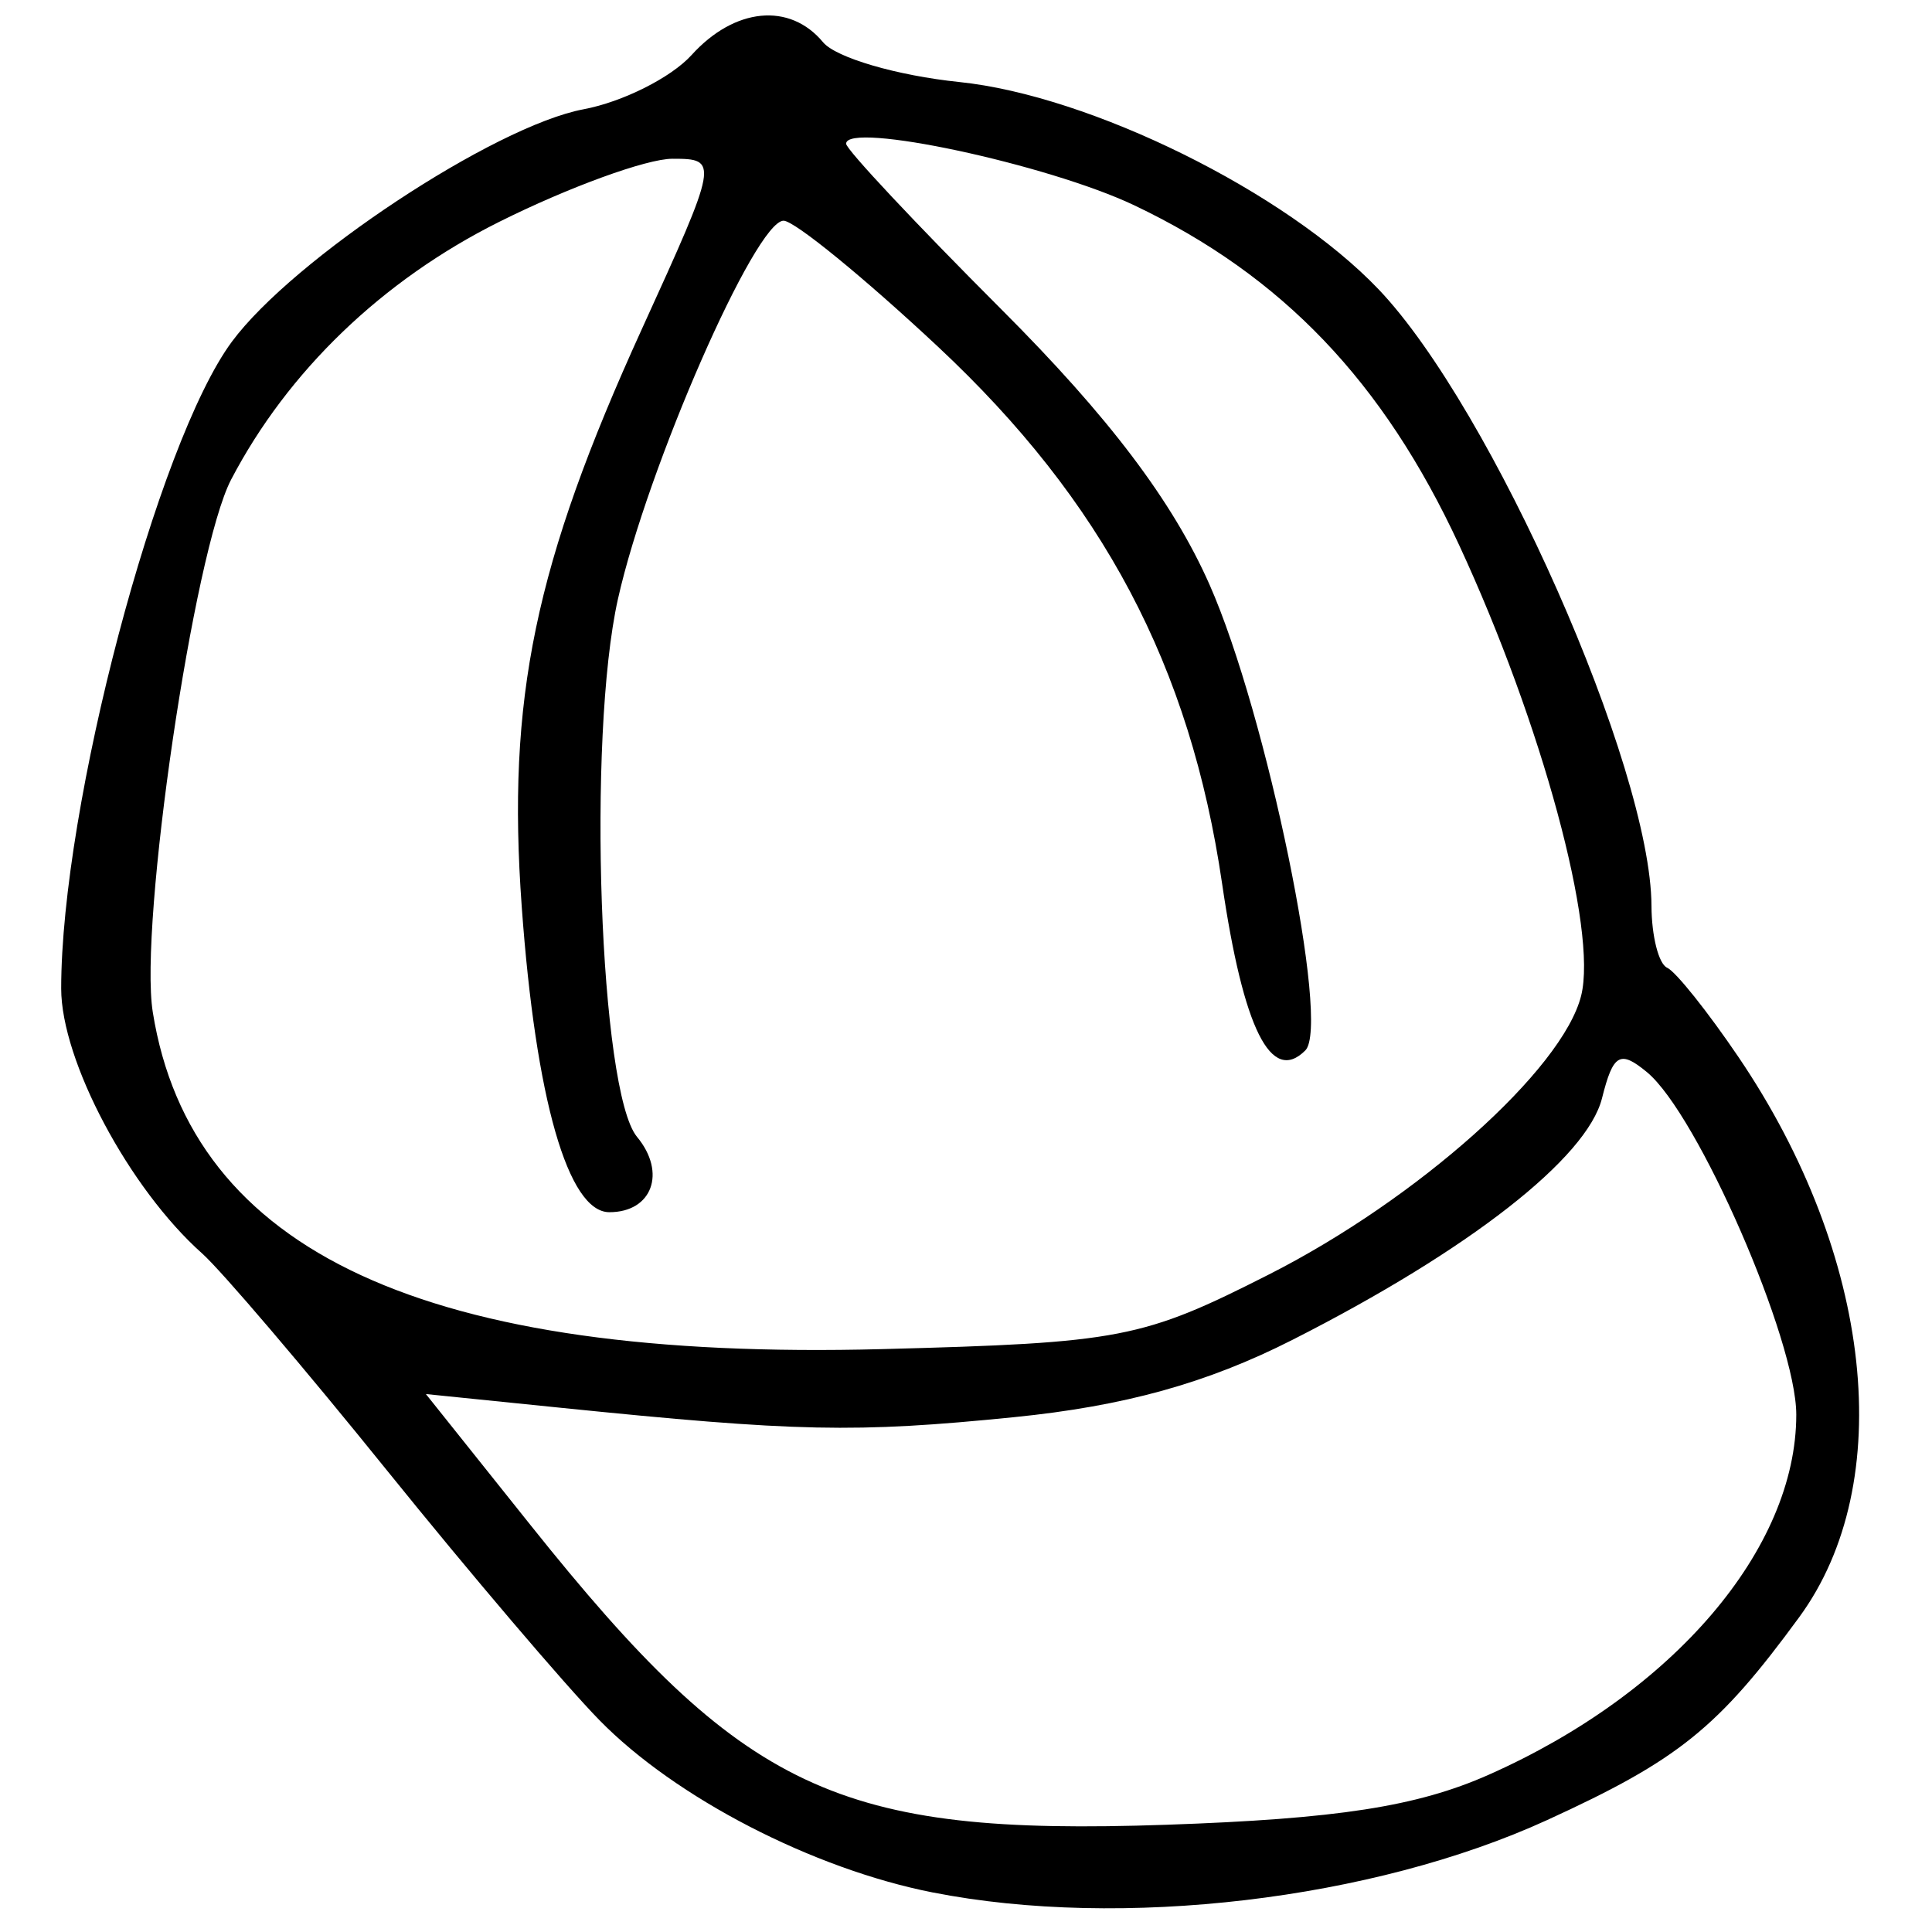 <?xml version="1.0" encoding="UTF-8" standalone="no"?>
<svg
   xmlns:dc="http://purl.org/dc/elements/1.1/"
   xmlns:cc="http://creativecommons.org/ns#"
   xmlns:rdf="http://www.w3.org/1999/02/22-rdf-syntax-ns#"
   xmlns:svg="http://www.w3.org/2000/svg"
   xmlns="http://www.w3.org/2000/svg"
   xmlns:sodipodi="http://sodipodi.sourceforge.net/DTD/sodipodi-0.dtd"
   xmlns:inkscape="http://www.inkscape.org/namespaces/inkscape"
   version="1.1"
   id="svg2"
   width="100"
   height="100"
   viewBox="0 0 100 100"
   sodipodi:docname="hat.svg"
   inkscape:version="1.0.1 (3bc2e813f5, 2020-09-07)">
  <defs
     id="defs6" />
  <sodipodi:namedview
     pagecolor="#ffffff"
     bordercolor="#666666"
     borderopacity="1"
     objecttolerance="10"
     gridtolerance="10"
     guidetolerance="10"
     inkscape:pageopacity="0"
     inkscape:pageshadow="2"
     inkscape:window-width="1872"
     inkscape:window-height="1016"
     id="namedview4"
     showgrid="false"
     borderlayer="true"
     inkscape:zoom="5.9757455"
     inkscape:cx="31.375464"
     inkscape:cy="35.652002"
     inkscape:window-x="48"
     inkscape:window-y="795"
     inkscape:window-maximized="1"
     inkscape:current-layer="g10" />
  <g
     inkscape:groupmode="layer"
     inkscape:label="Image"
     id="g10">
    <path
       style="fill:#000000;stroke-width:1"
       d="M 48.28,97.954 C 42.073,96.731 34.962,93.057 31.03,89.039 29.248,87.219 24.298,81.4 20.029,76.108 15.76,70.815 11.457,65.764 10.465,64.881 6.686,61.519 3.167,54.906 3.167,51.165 c 0,-9.409 4.972,-28.254 8.833,-33.476 3.16,-4.275 13.587,-11.166 18.205,-12.033 2.02,-0.379 4.536,-1.642 5.59,-2.807 2.227,-2.46 5.084,-2.738 6.807,-0.662 0.664,0.8 3.835,1.726 7.047,2.058 6.808,0.703 16.901,5.692 21.707,10.731 5.861,6.145 14.095,24.746 14.124,31.908 0.006,1.568 0.372,3.011 0.813,3.207 0.441,0.196 2.105,2.281 3.698,4.633 6.954,10.269 8.228,22.02 3.141,28.974 -4.205,5.746 -6.25,7.394 -13.048,10.506 -9.031,4.135 -22.051,5.67 -31.804,3.749 z m 28.768,-6.09 C 86.606,87.628 92.977,80.17 92.975,73.22 92.974,69.359 87.881,57.675 85.25,55.498 c -1.4,-1.158 -1.753,-0.954 -2.33,1.346 -0.778,3.1 -6.879,7.864 -16.012,12.501 -4.427,2.248 -8.7,3.435 -14.434,4.009 -8.242,0.825 -11.182,0.762 -23.564,-0.499 l -6.866,-0.699 5.419,6.787 c 11.023,13.806 15.877,16.093 32.904,15.507 8.854,-0.305 12.977,-0.944 16.682,-2.586 z M 65.689,65.962 C 73.382,62.058 80.88,55.362 81.839,51.541 82.697,48.124 79.808,37.452 75.525,28.213 71.598,19.743 66.366,14.271 58.717,10.63 54.239,8.5 43.795,6.267 43.795,7.44 c 0,0.294 3.613,4.148 8.028,8.564 5.567,5.567 8.873,9.938 10.783,14.258 2.962,6.698 6.272,22.794 4.957,24.108 -1.769,1.769 -3.205,-1.109 -4.308,-8.638 -1.651,-11.267 -6.165,-19.797 -14.701,-27.782 -3.837,-3.589 -7.435,-6.526 -7.996,-6.526 -1.458,0 -7.05,12.77 -8.573,19.578 -1.602,7.159 -0.952,25.506 0.987,27.842 1.536,1.851 0.784,3.899 -1.432,3.899 -2.136,0 -3.814,-5.85 -4.535,-15.808 -0.779,-10.762 0.671,-17.733 6.215,-29.898 3.971,-8.712 3.99,-8.82 1.587,-8.82 -1.338,0 -5.379,1.472 -8.979,3.271 C 19.79,14.506 14.901,19.206 11.966,24.817 10.034,28.508 7.185,47.867 7.908,52.388 9.897,64.823 22.069,70.447 45.657,69.83 58.012,69.506 59.134,69.289 65.689,65.962 Z"
       id="path837" />
  </g>
</svg>
